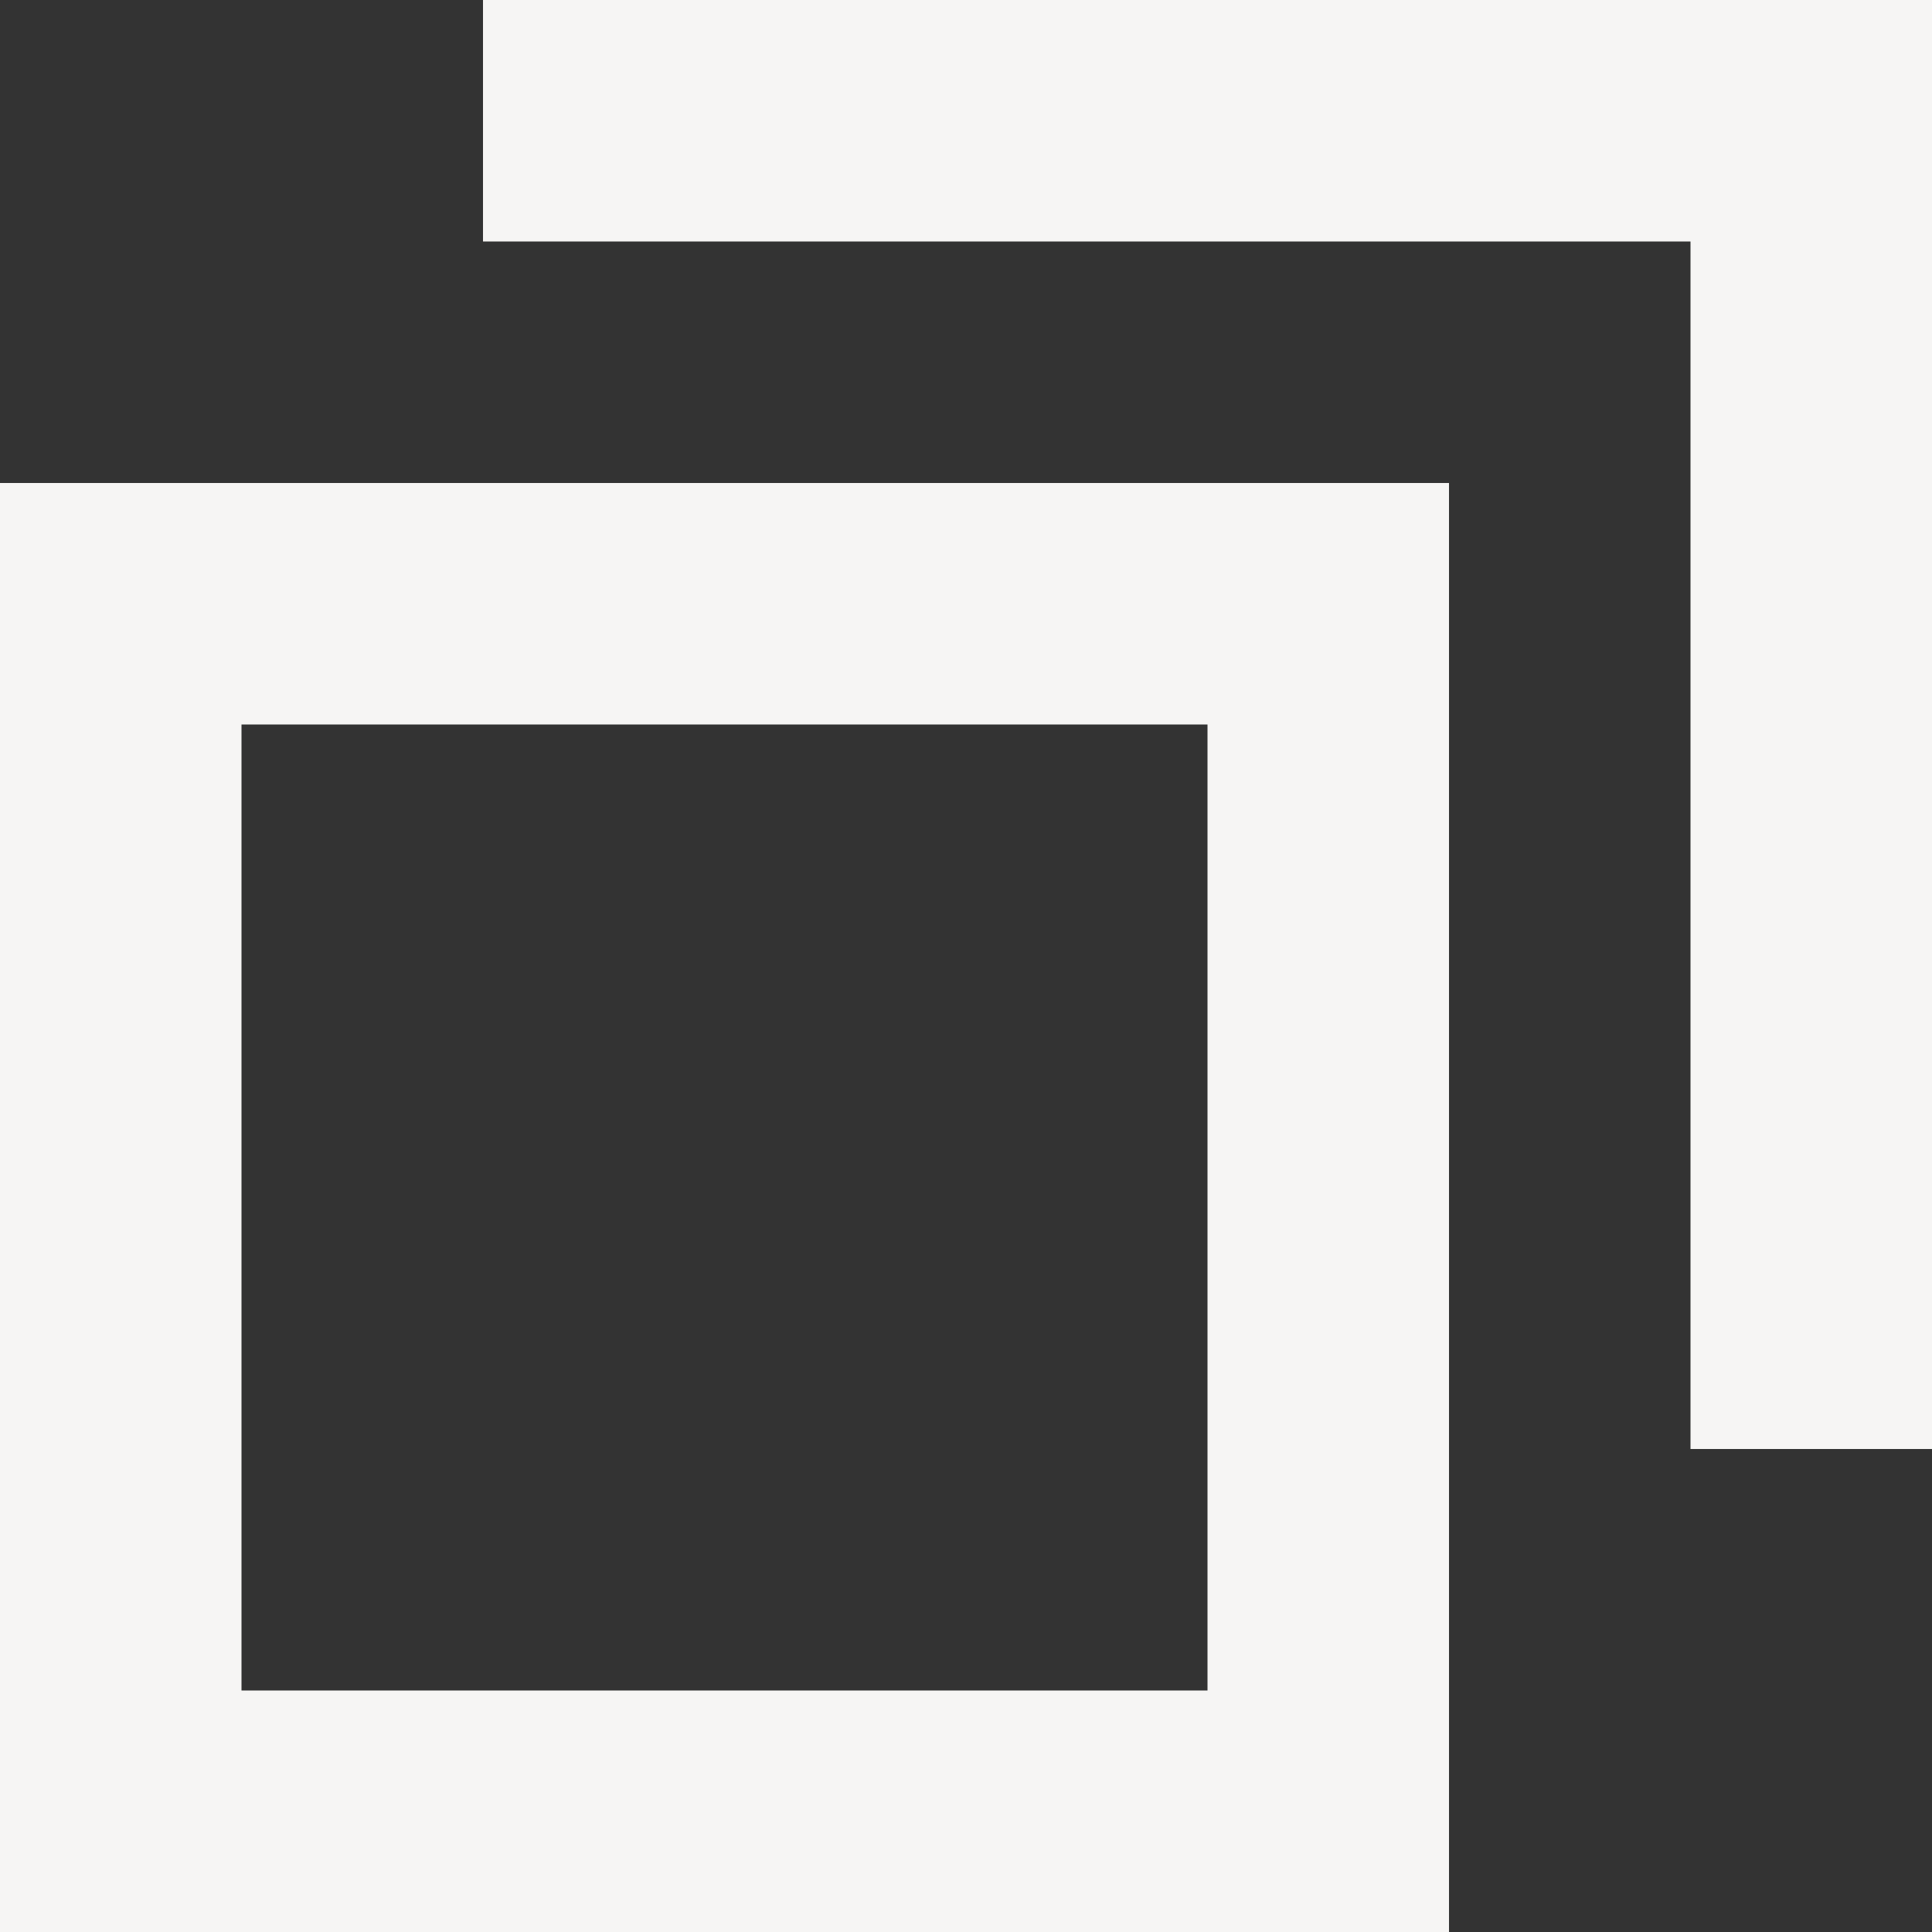 <svg fill="#f6f5f4" viewBox="0 0 16 16" xmlns="http://www.w3.org/2000/svg"><rect x="0" y="0" width="16" height="16" fill="#333333" stroke="none"/><g id="SVGRepo_bgCarrier" stroke-width="0"></g><g id="SVGRepo_tracerCarrier" stroke-linecap="round" stroke-linejoin="round"></g><g id="SVGRepo_iconCarrier"> <path d="M14 12V2H4V0h12v12h-2zM0 4h12v12H0V4zm2 2v8h8V6H2z" fill-rule="evenodd"></path> </g></svg>
